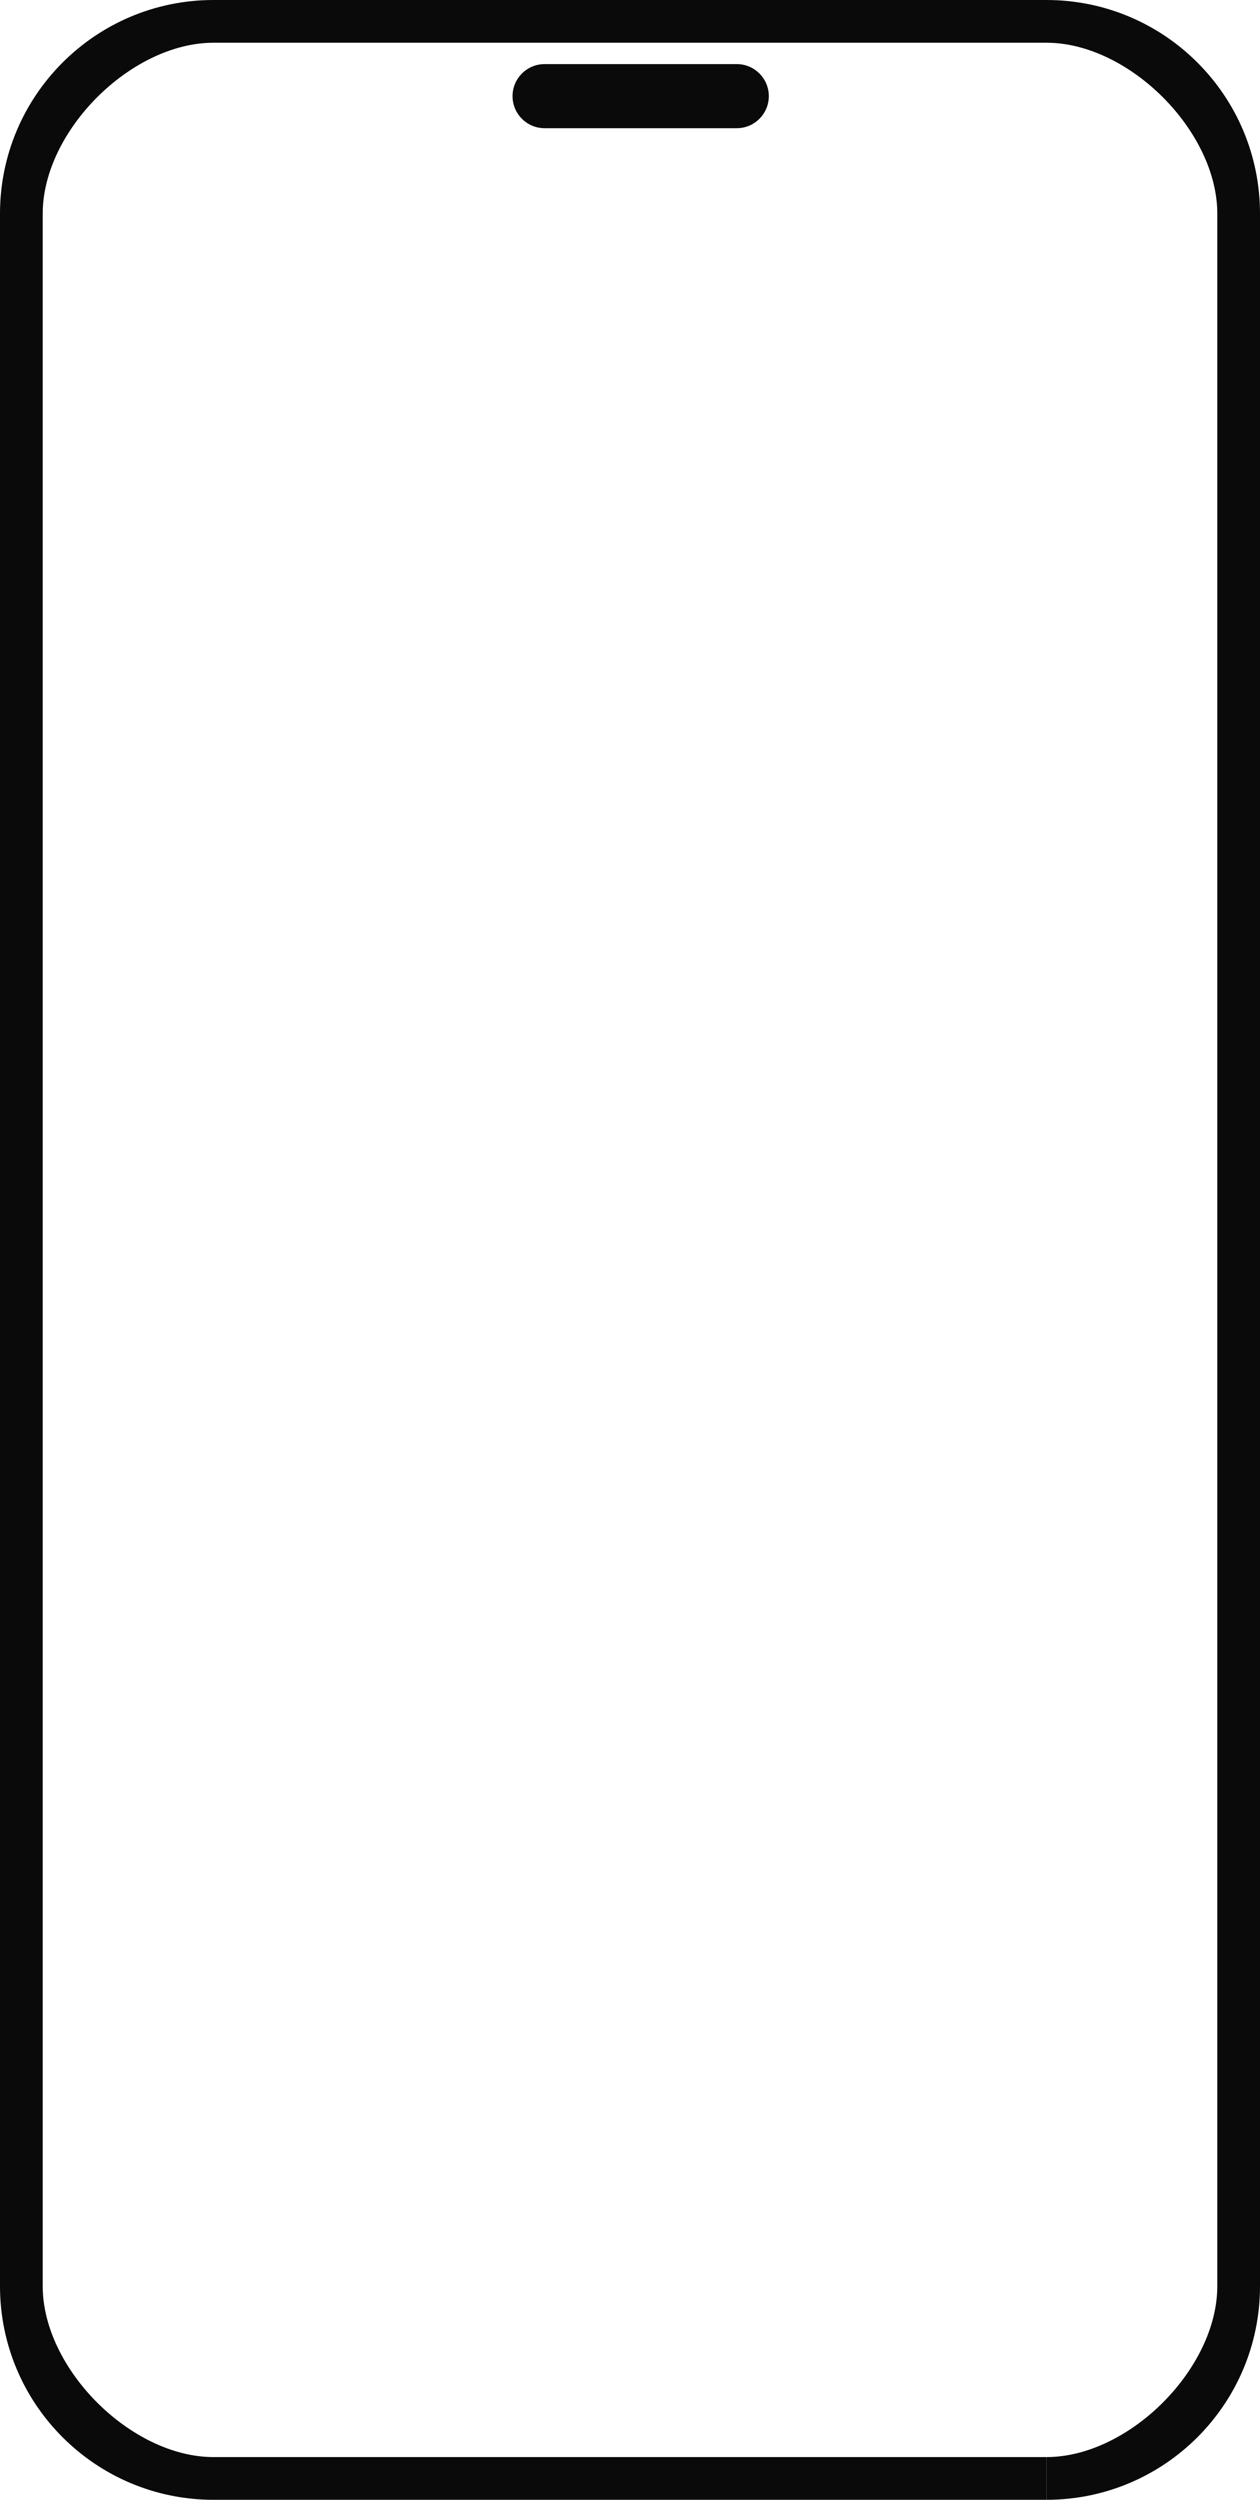 <svg width="118" height="234" viewBox="0 0 118 234" fill="none" xmlns="http://www.w3.org/2000/svg">
<path d="M20 0H98C109.046 0 118 8.954 118 20V214C118 225.046 109.046 234 98 234V230C105.732 230 114 221.732 114 214V20C114 12.268 105.732 4 98 4H20C12.268 4 4 12.268 4 20V214C4 221.732 12.268 230 20 230H97.99V234H20C8.954 234 0 225.046 0 214V20C0 8.954 8.954 0 20 0Z" fill="#0A0A0A"/>
<path d="M48 9C48 7.343 49.343 6 51 6H69C70.657 6 72 7.343 72 9C72 10.657 70.657 12 69 12H51C49.343 12 48 10.657 48 9Z" fill="#0A0A0A"/>
</svg>
